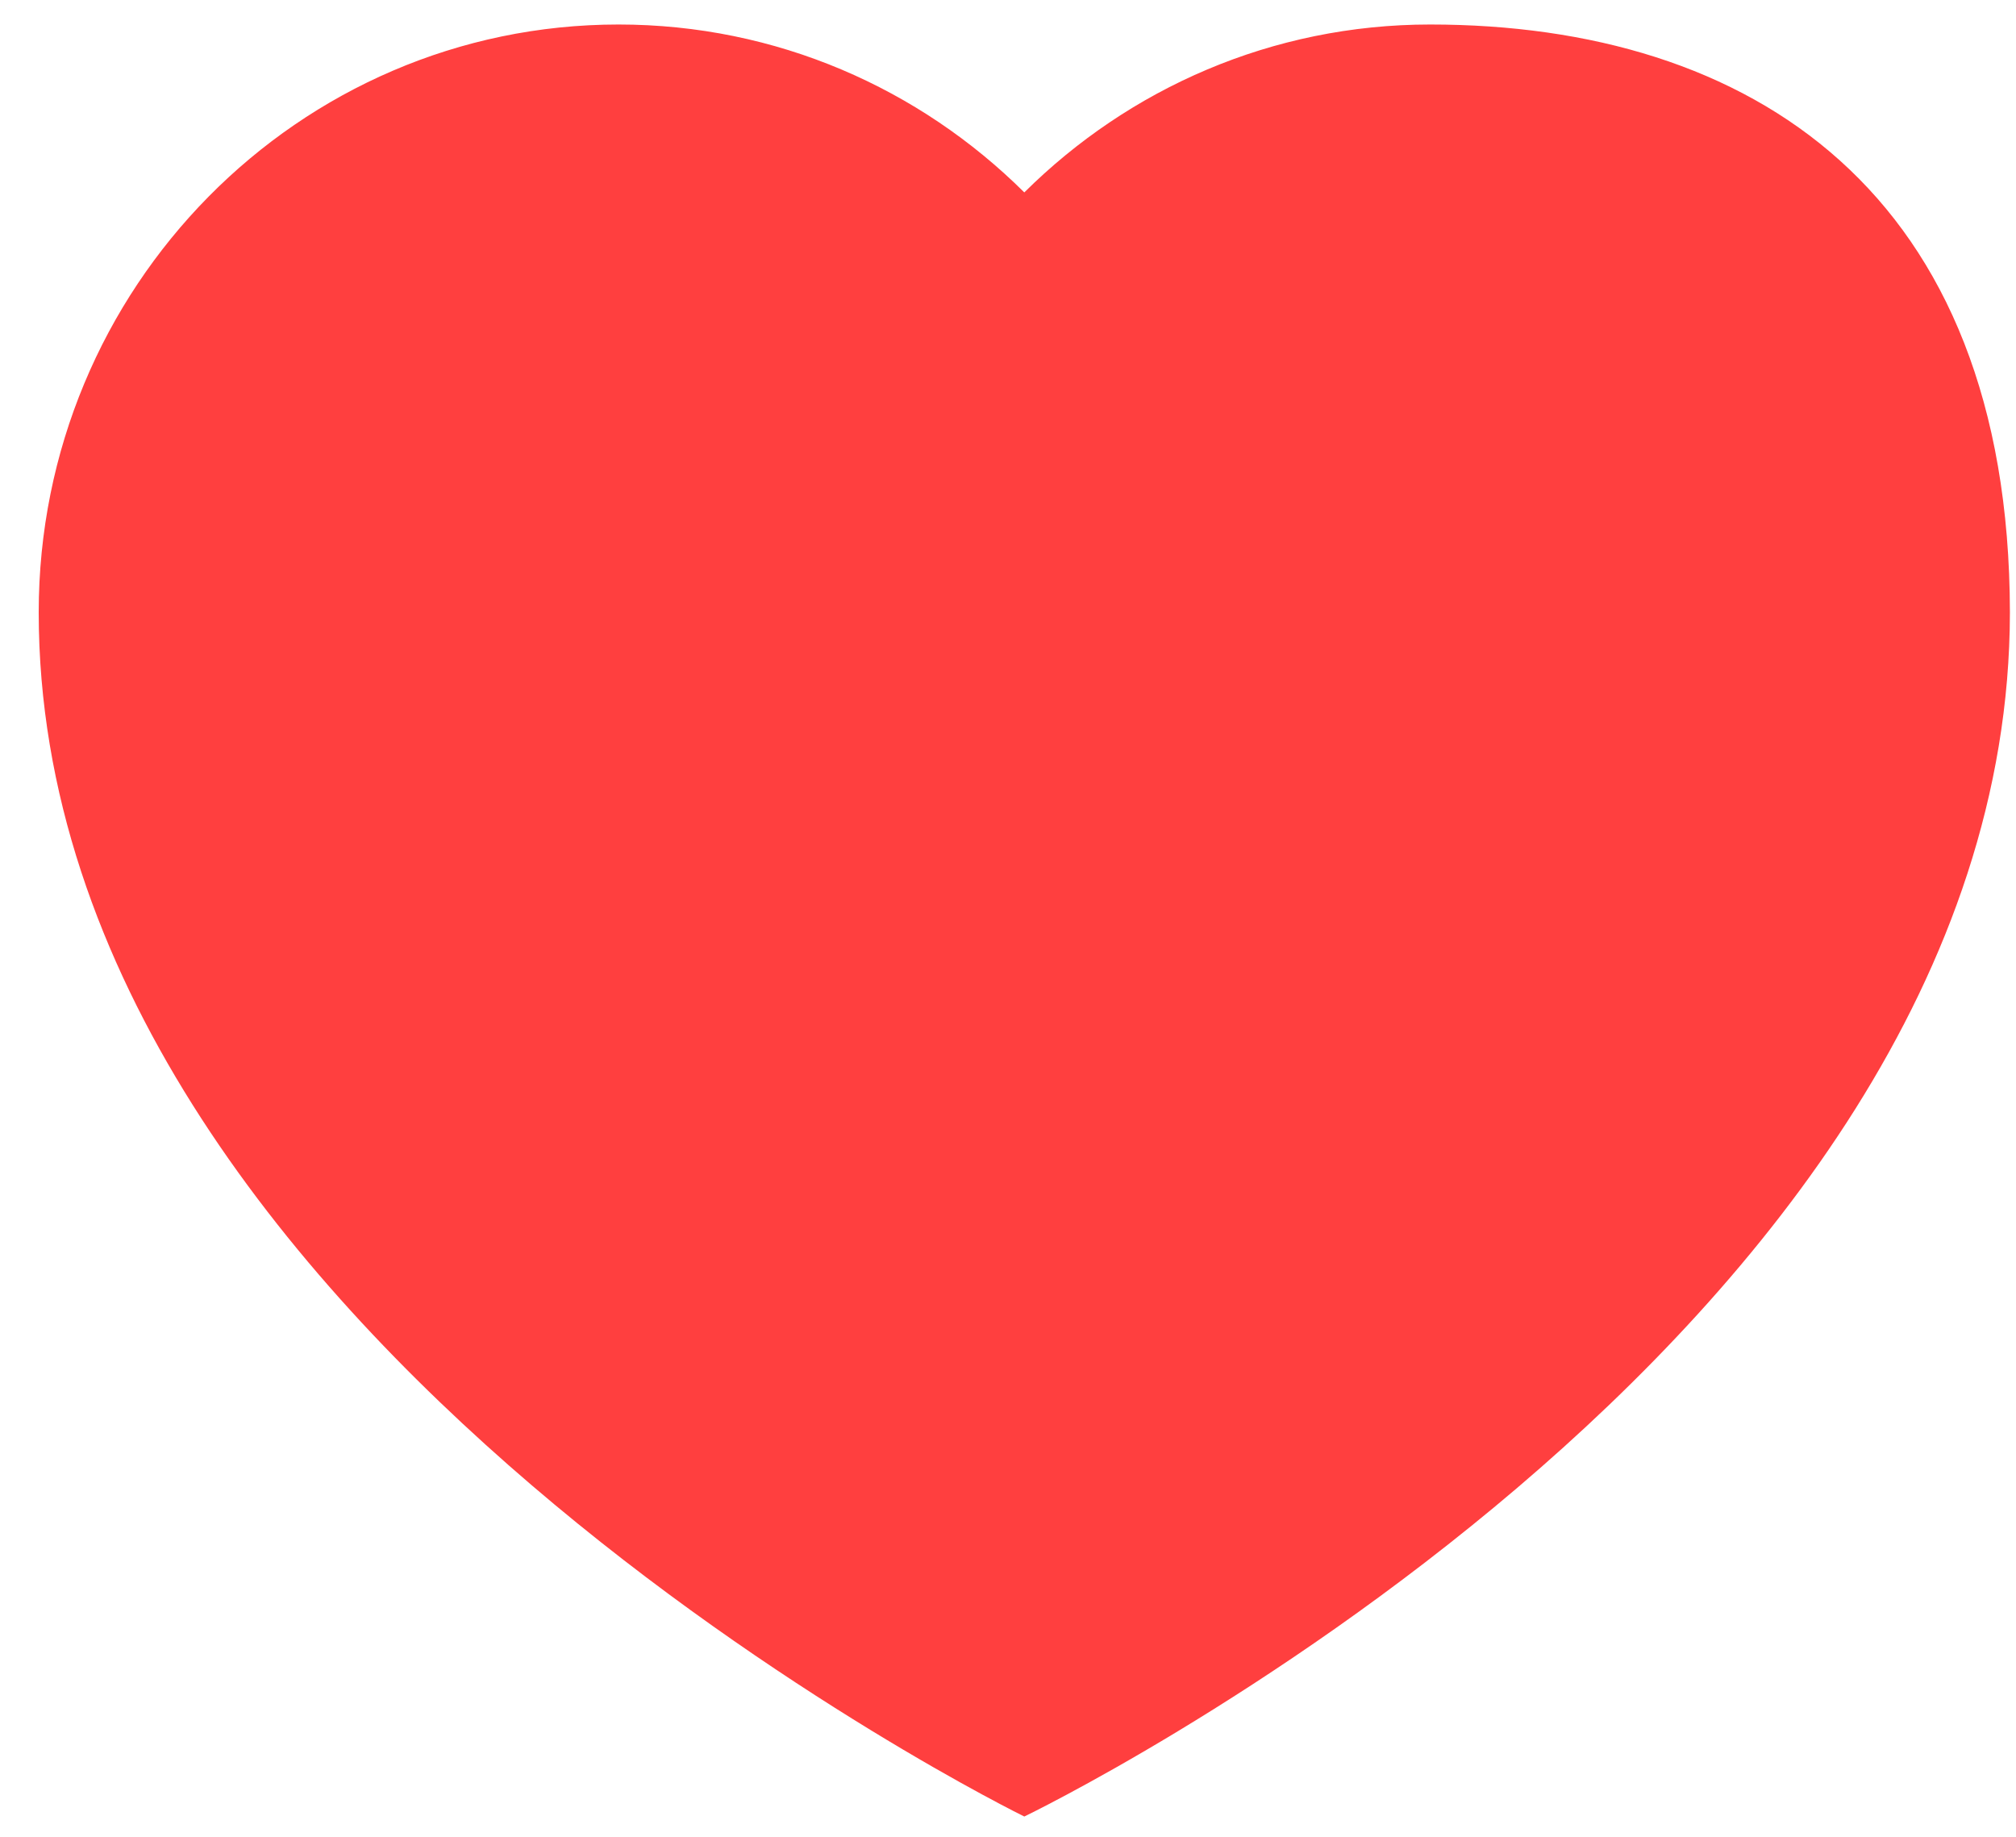 <svg width="45" height="41" viewBox="0 0 45 41" fill="none" xmlns="http://www.w3.org/2000/svg">
<path d="M13.807 0.547C6.659 0.547 0.864 6.421 0.864 13.668C0.864 29.778 22.864 40.547 22.864 40.547C22.864 40.547 44.851 29.961 44.864 13.668C44.851 4.268 39.07 0.547 31.922 0.547C28.395 0.547 25.199 1.976 22.864 4.295C20.53 1.976 17.333 0.547 13.807 0.547Z" fill="#FF3F3F"/>
</svg>
